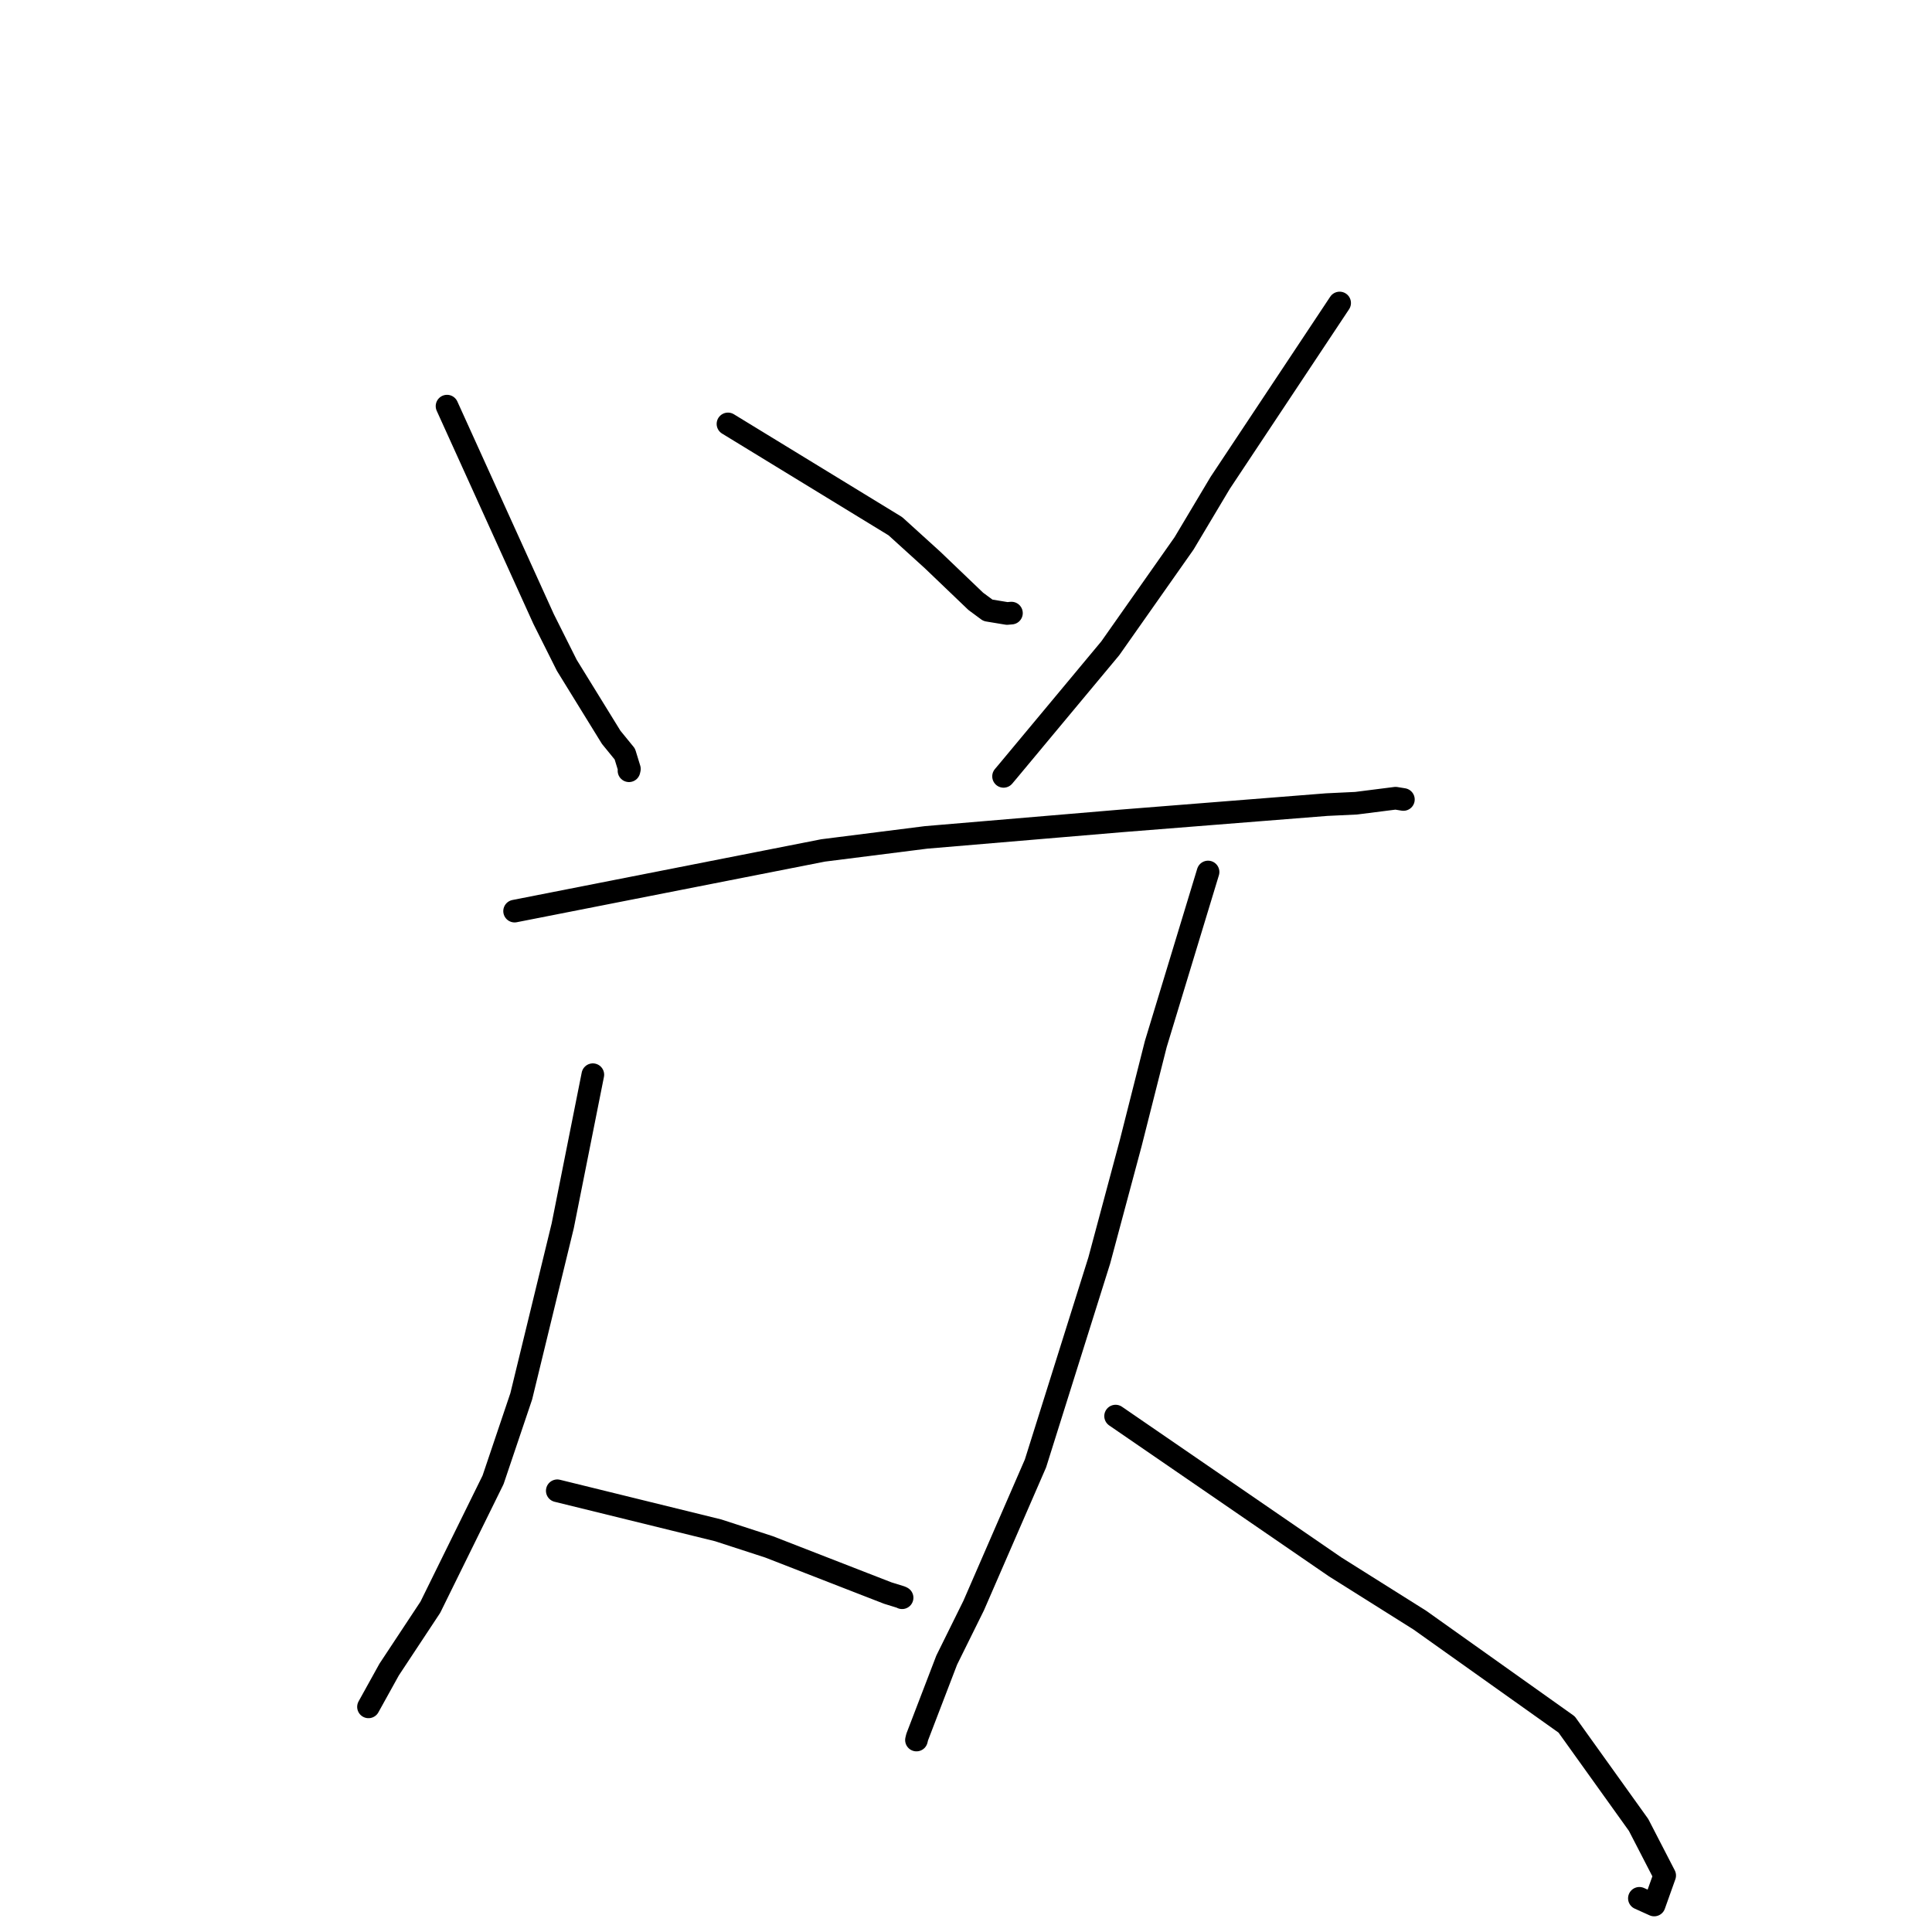 <?xml version="1.0" standalone="no"?>
    <svg width="256" height="256" xmlns="http://www.w3.org/2000/svg" version="1.1">
    <polyline stroke="black" stroke-width="3" stroke-linecap="round" fill="transparent" stroke-linejoin="round" points="59.234 53.815 72.033 82.028 75.102 88.154 80.985 97.697 82.793 99.915 83.399 101.886 83.344 102.128 " />
        <polyline stroke="black" stroke-width="3" stroke-linecap="round" fill="transparent" stroke-linejoin="round" points="96.46 56.171 118.641 69.727 123.567 74.199 129.297 79.683 130.902 80.869 133.442 81.289 134.022 81.239 " />
        <polyline stroke="black" stroke-width="3" stroke-linecap="round" fill="transparent" stroke-linejoin="round" points="177.509 40.149 161.681 63.982 156.893 72.005 147.119 85.901 133.583 102.152 132.976 102.872 " />
        <polyline stroke="black" stroke-width="3" stroke-linecap="round" fill="transparent" stroke-linejoin="round" points="68.187 120.727 109.059 112.687 122.71 110.96 148.541 108.777 159.979 107.869 175.785 106.616 179.698 106.43 184.923 105.767 185.882 105.923 185.957 105.935 " />
        <polyline stroke="black" stroke-width="3" stroke-linecap="round" fill="transparent" stroke-linejoin="round" points="78.554 142.403 74.565 162.422 69.069 185.018 65.334 196.089 57.023 212.965 51.566 221.222 49.09 225.692 48.842 226.139 48.827 226.168 " />
        <polyline stroke="black" stroke-width="3" stroke-linecap="round" fill="transparent" stroke-linejoin="round" points="73.842 197.535 95.158 202.776 101.898 204.967 114.338 209.808 117.638 211.09 119.375 211.628 119.48 211.682 119.532 211.709 " />
        <polyline stroke="black" stroke-width="3" stroke-linecap="round" fill="transparent" stroke-linejoin="round" points="160.074 115.544 153.149 138.34 149.815 151.513 145.659 167.018 137.207 193.911 129.018 212.744 125.444 219.972 121.53 230.176 121.436 230.564 " />
        <polyline stroke="black" stroke-width="3" stroke-linecap="round" fill="transparent" stroke-linejoin="round" points="147.822 187.64 176.919 207.623 188.136 214.677 207.588 228.503 217.12 241.812 220.579 248.513 219.186 252.422 217.227 251.537 " />
        </svg>